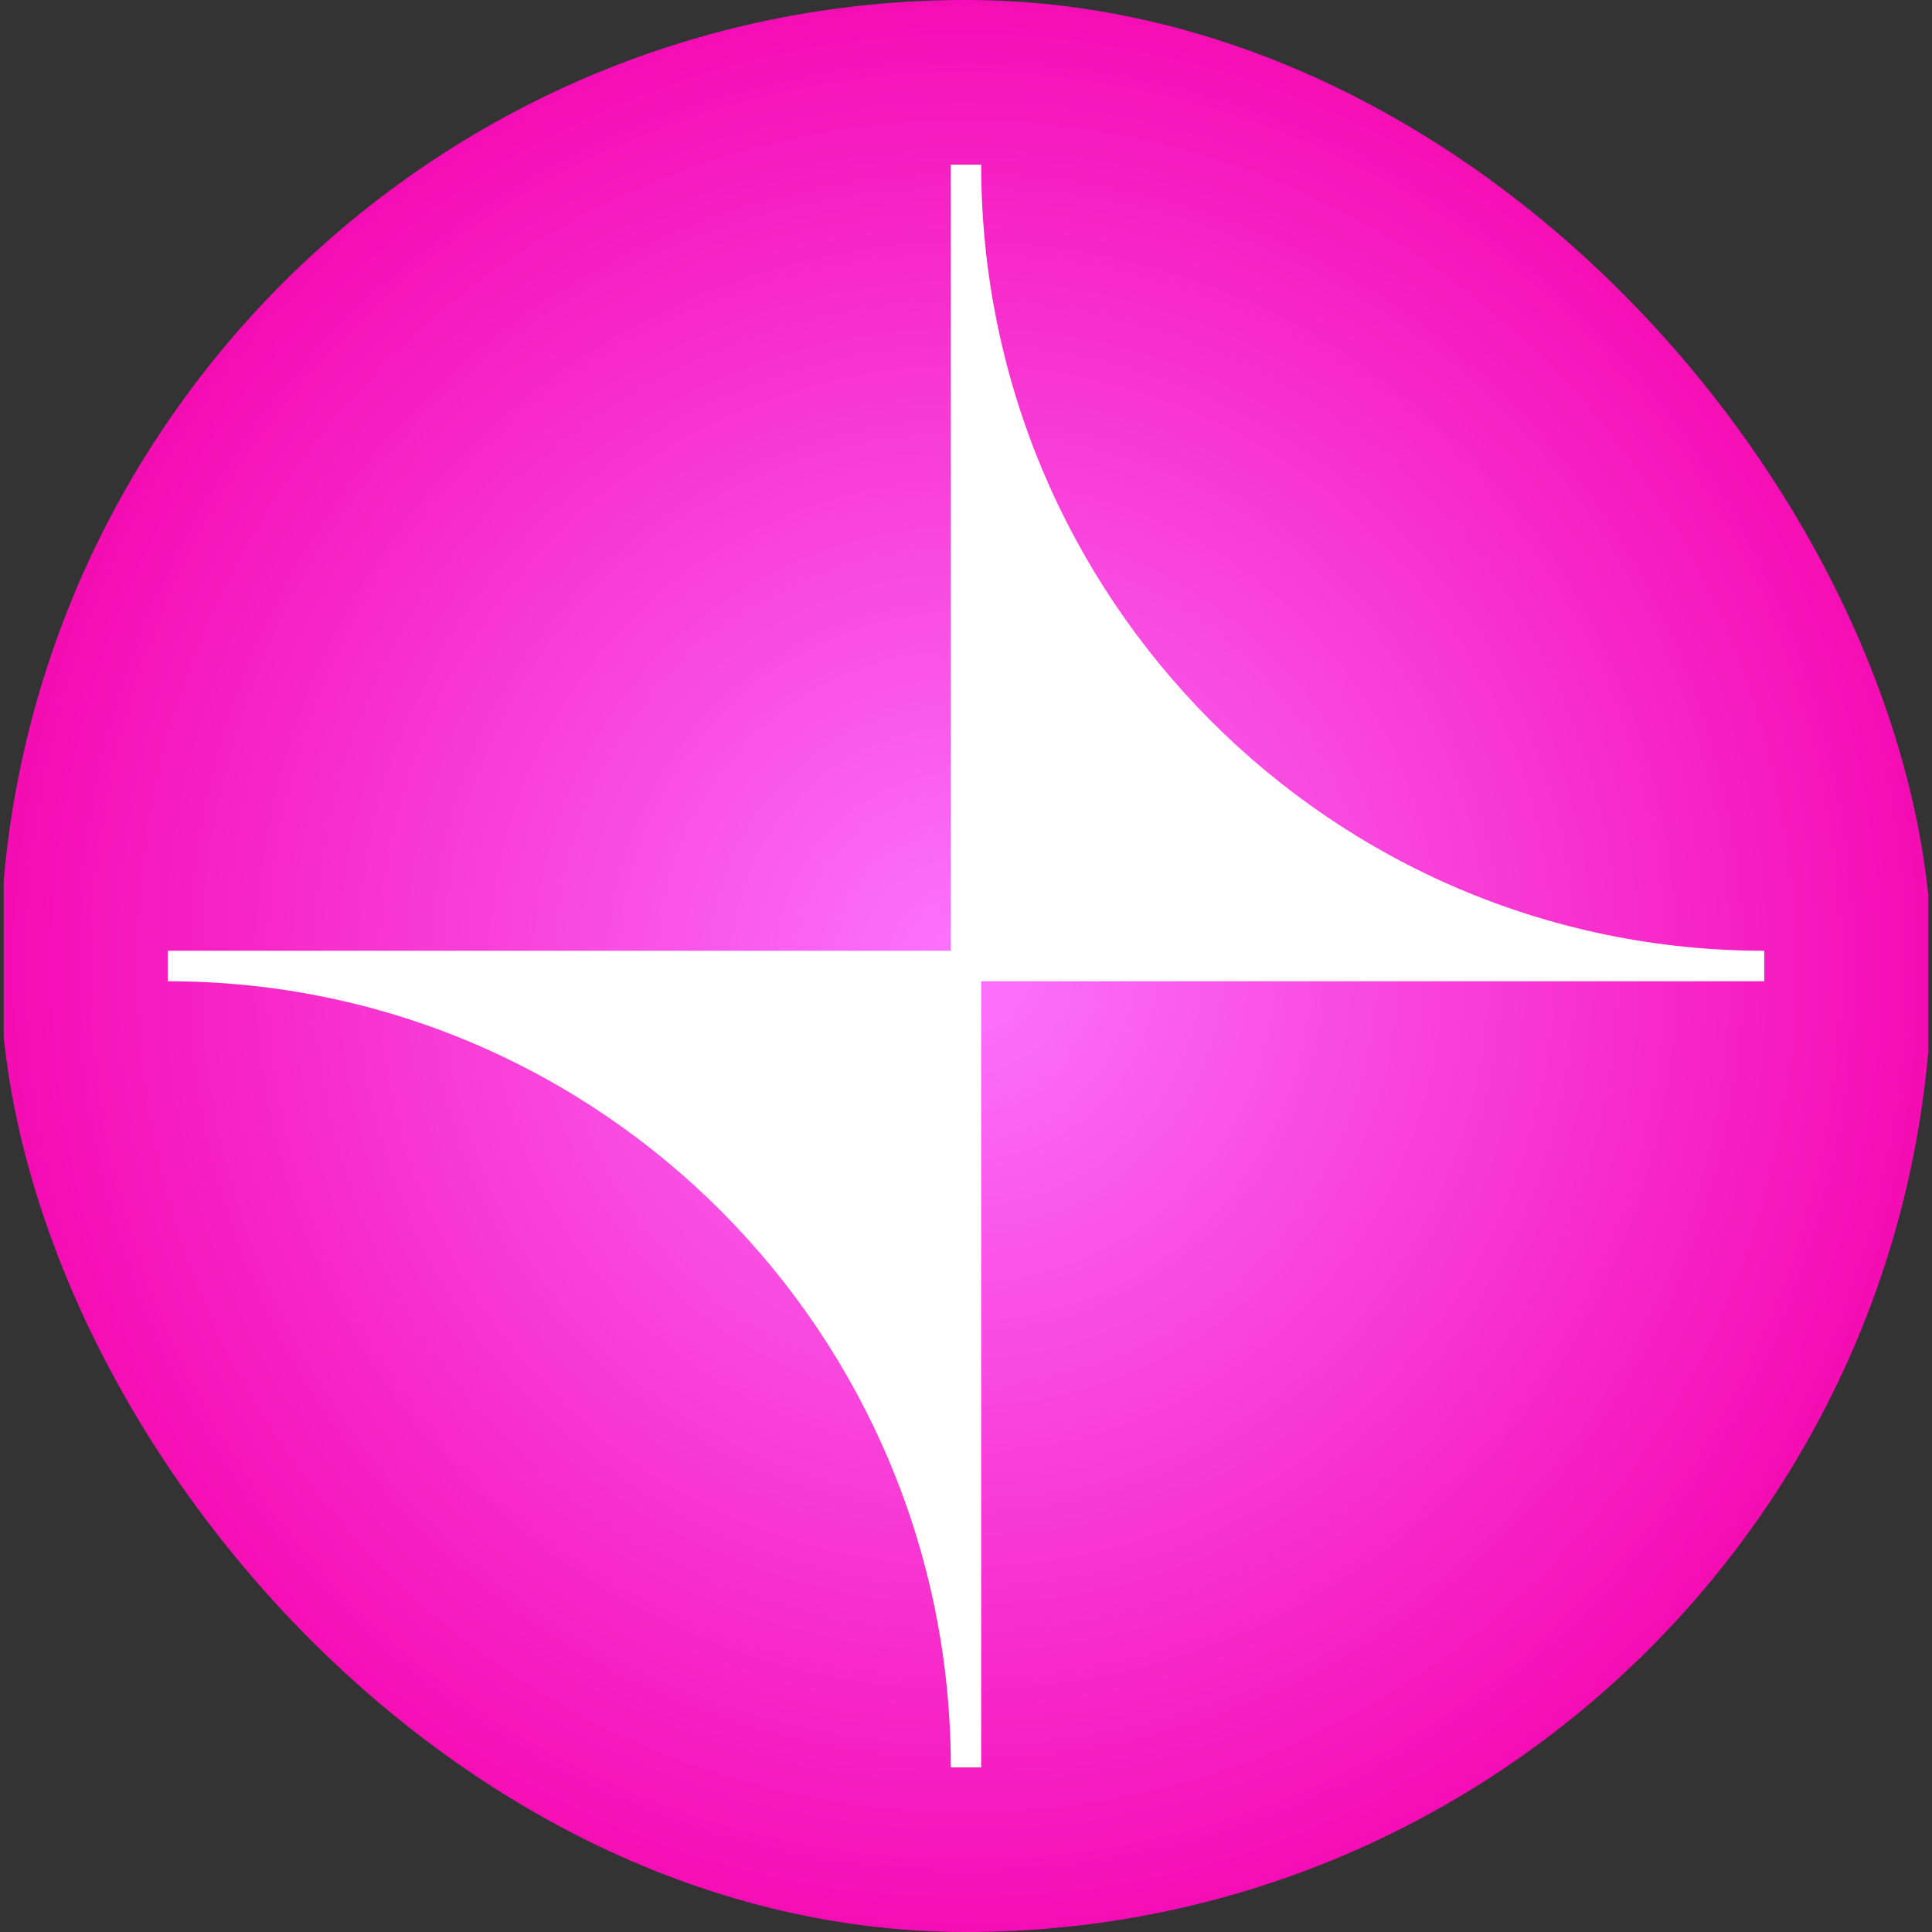 <svg width="48" height="48" viewBox="0 0 48 48" fill="none" xmlns="http://www.w3.org/2000/svg">
<rect x="0" y="0" width="48" height="48" fill="#333333" stroke="none"/>
<g clip-path="url(#clip0_2175_554)">
<path d="M47.907 0H0.094V48H47.907V0Z" fill="url(#paint0_radial_2175_554)"/>
<path d="M43.832 23.621C33.083 23.621 24.377 14.873 24.377 4.091H23.623V23.621H4.168V24.379C14.918 24.379 23.623 33.127 23.623 43.91H24.377V24.379H43.832V23.621Z" fill="white"/>
</g>
<defs>
<radialGradient id="paint0_radial_2175_554" cx="0" cy="0" r="1" gradientUnits="userSpaceOnUse" gradientTransform="translate(24 24) rotate(90) scale(24 23.907)">
<stop stop-color="#FC74FE"/>
<stop offset="1" stop-color="#F50DB4"/>
</radialGradient>
<clipPath id="clip0_2175_554">
<rect width="48" height="48" rx="24" fill="white"/>
</clipPath>
</defs>
</svg>
